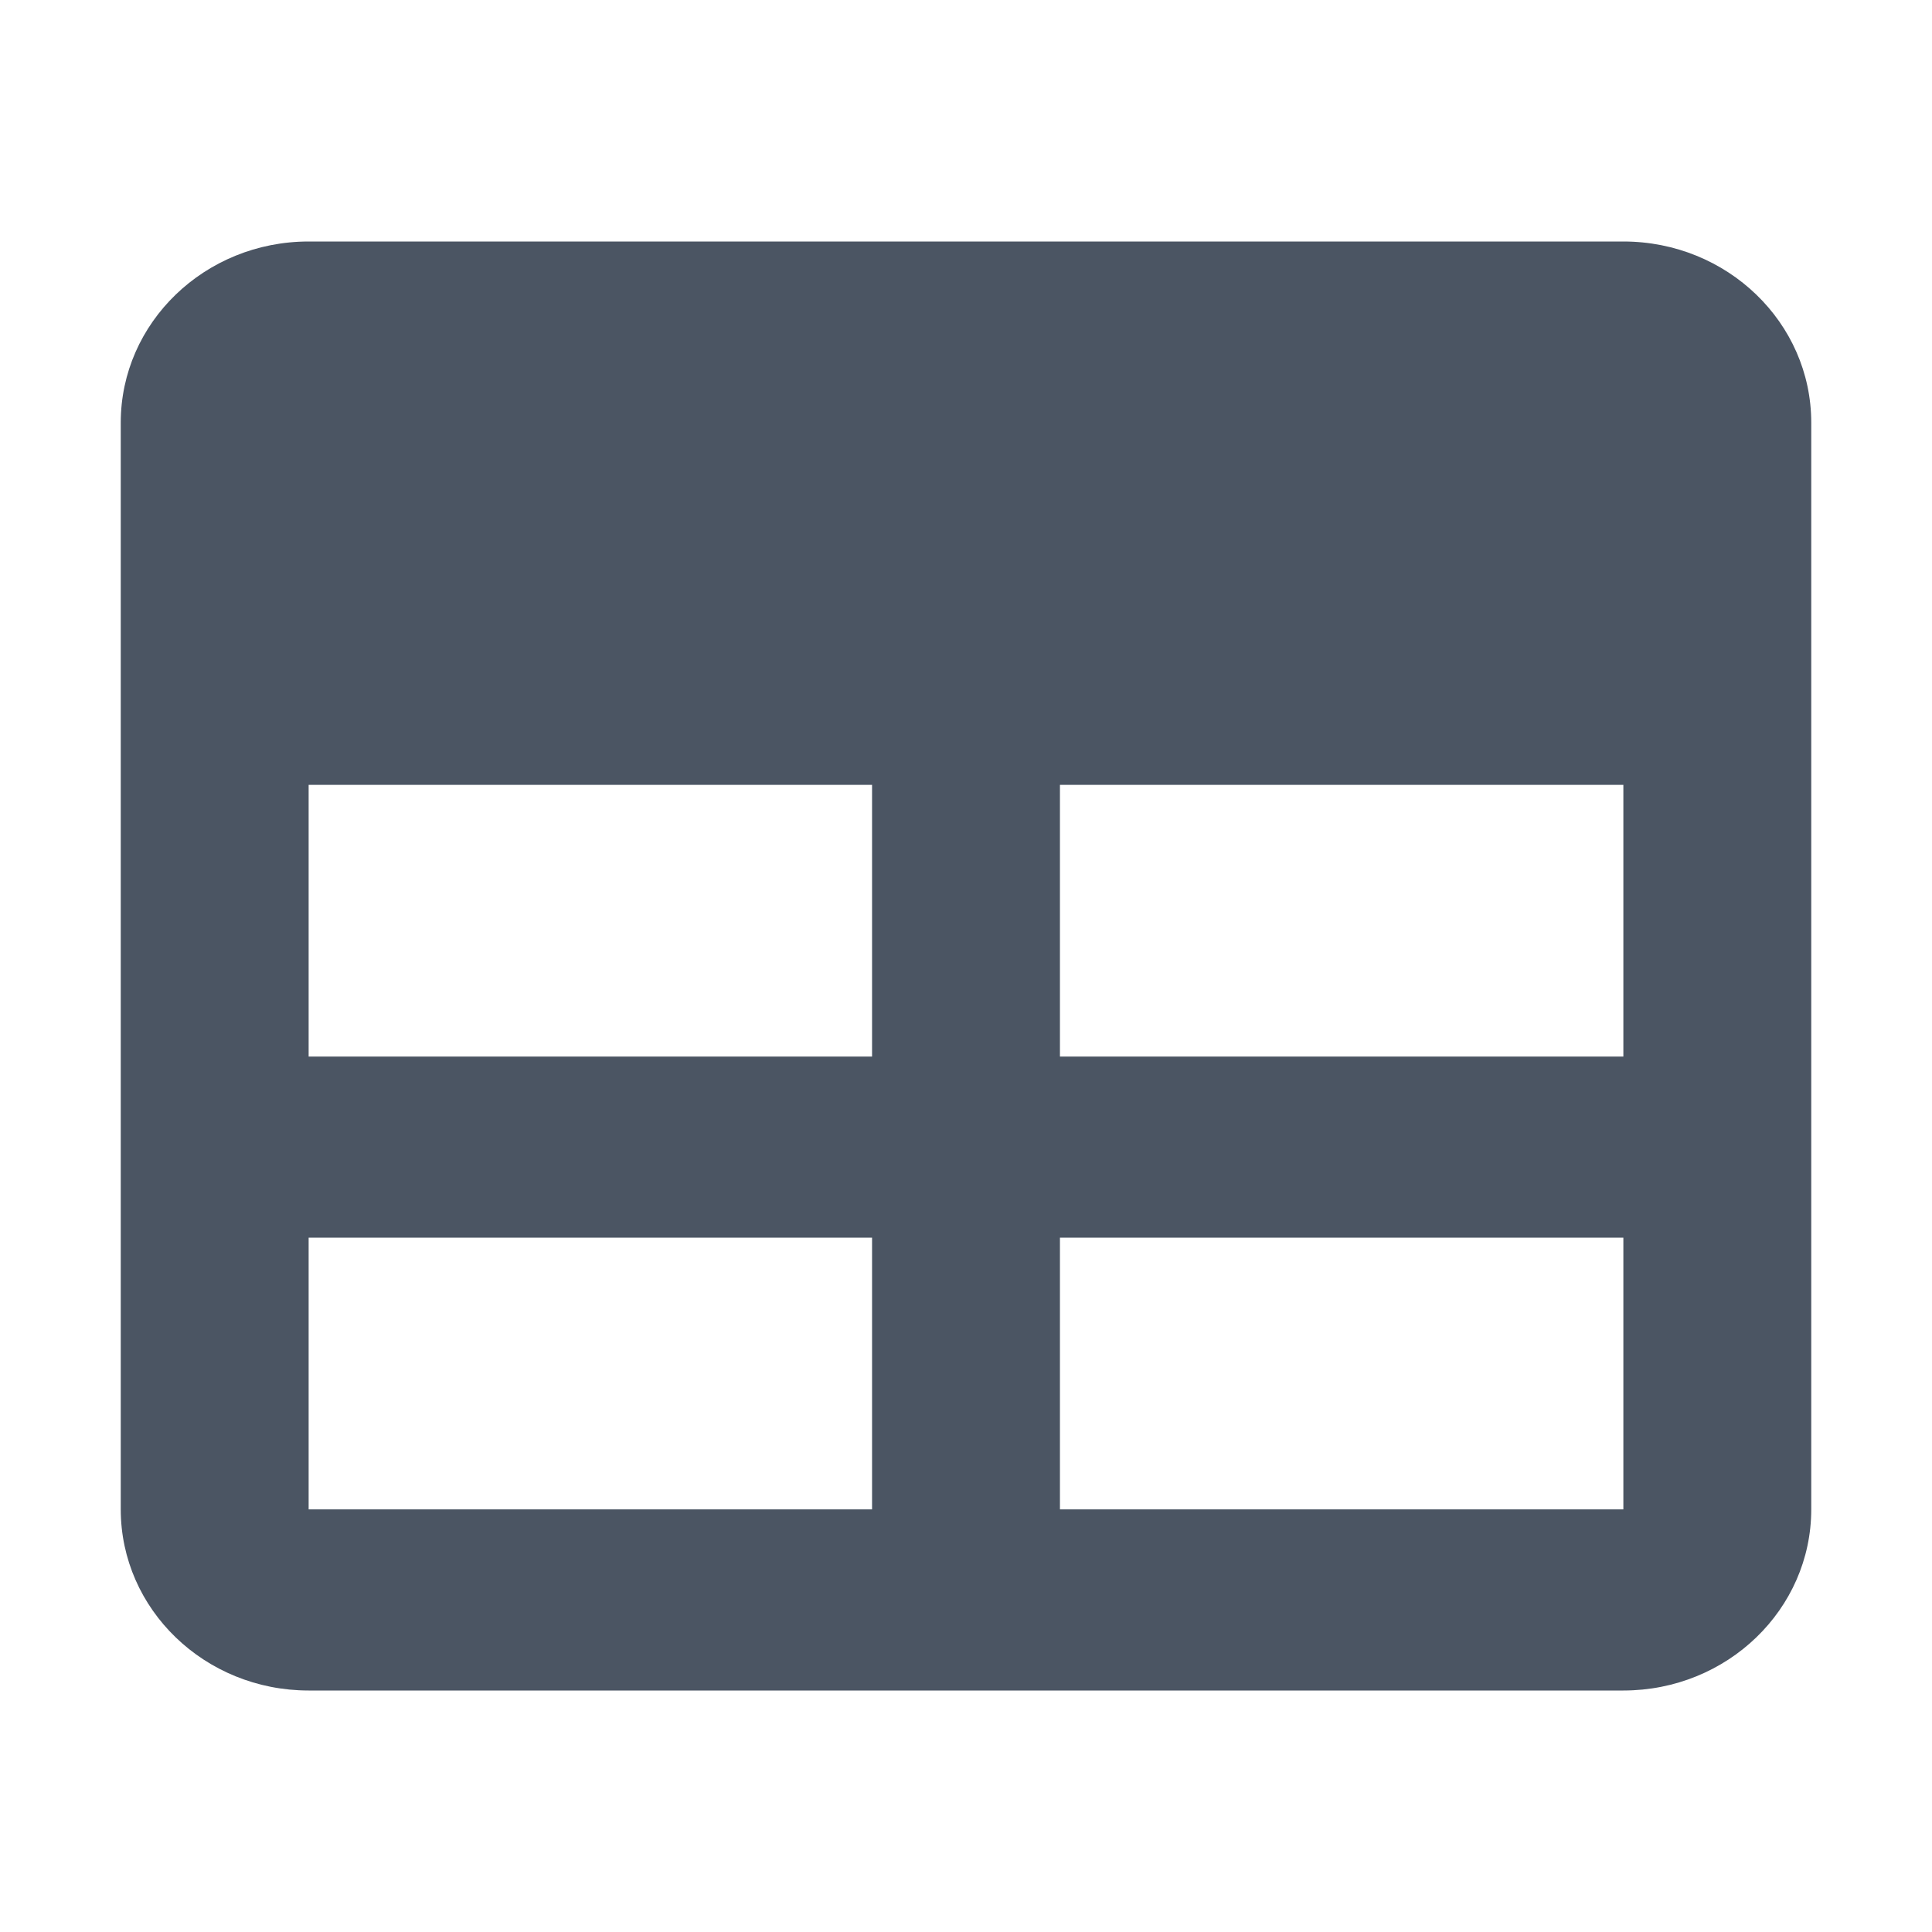 <svg xmlns="http://www.w3.org/2000/svg" width="16" height="16" viewBox="0 0 16 16"><title>16px / 编辑器 / table-top-header</title><g fill="none" fill-rule="evenodd"><path d="M0 0h16v16H0z"/><path fill="#4B5563" d="M13.444 2C14.304 2 15 2.672 15 3.5v9c0 .828-.696 1.5-1.556 1.5H2.556C1.696 14 1 13.328 1 12.5v-9C1 2.672 1.696 2 2.556 2h10.888zm-6.222 8.25H2.556v2.25h4.666v-2.25zm6.222 0H8.778v2.25h4.666v-2.25zm0-3.75H8.778v2.25h4.666V6.5zM2.556 8.75h4.666V6.5H2.556v2.25z"/></g></svg>